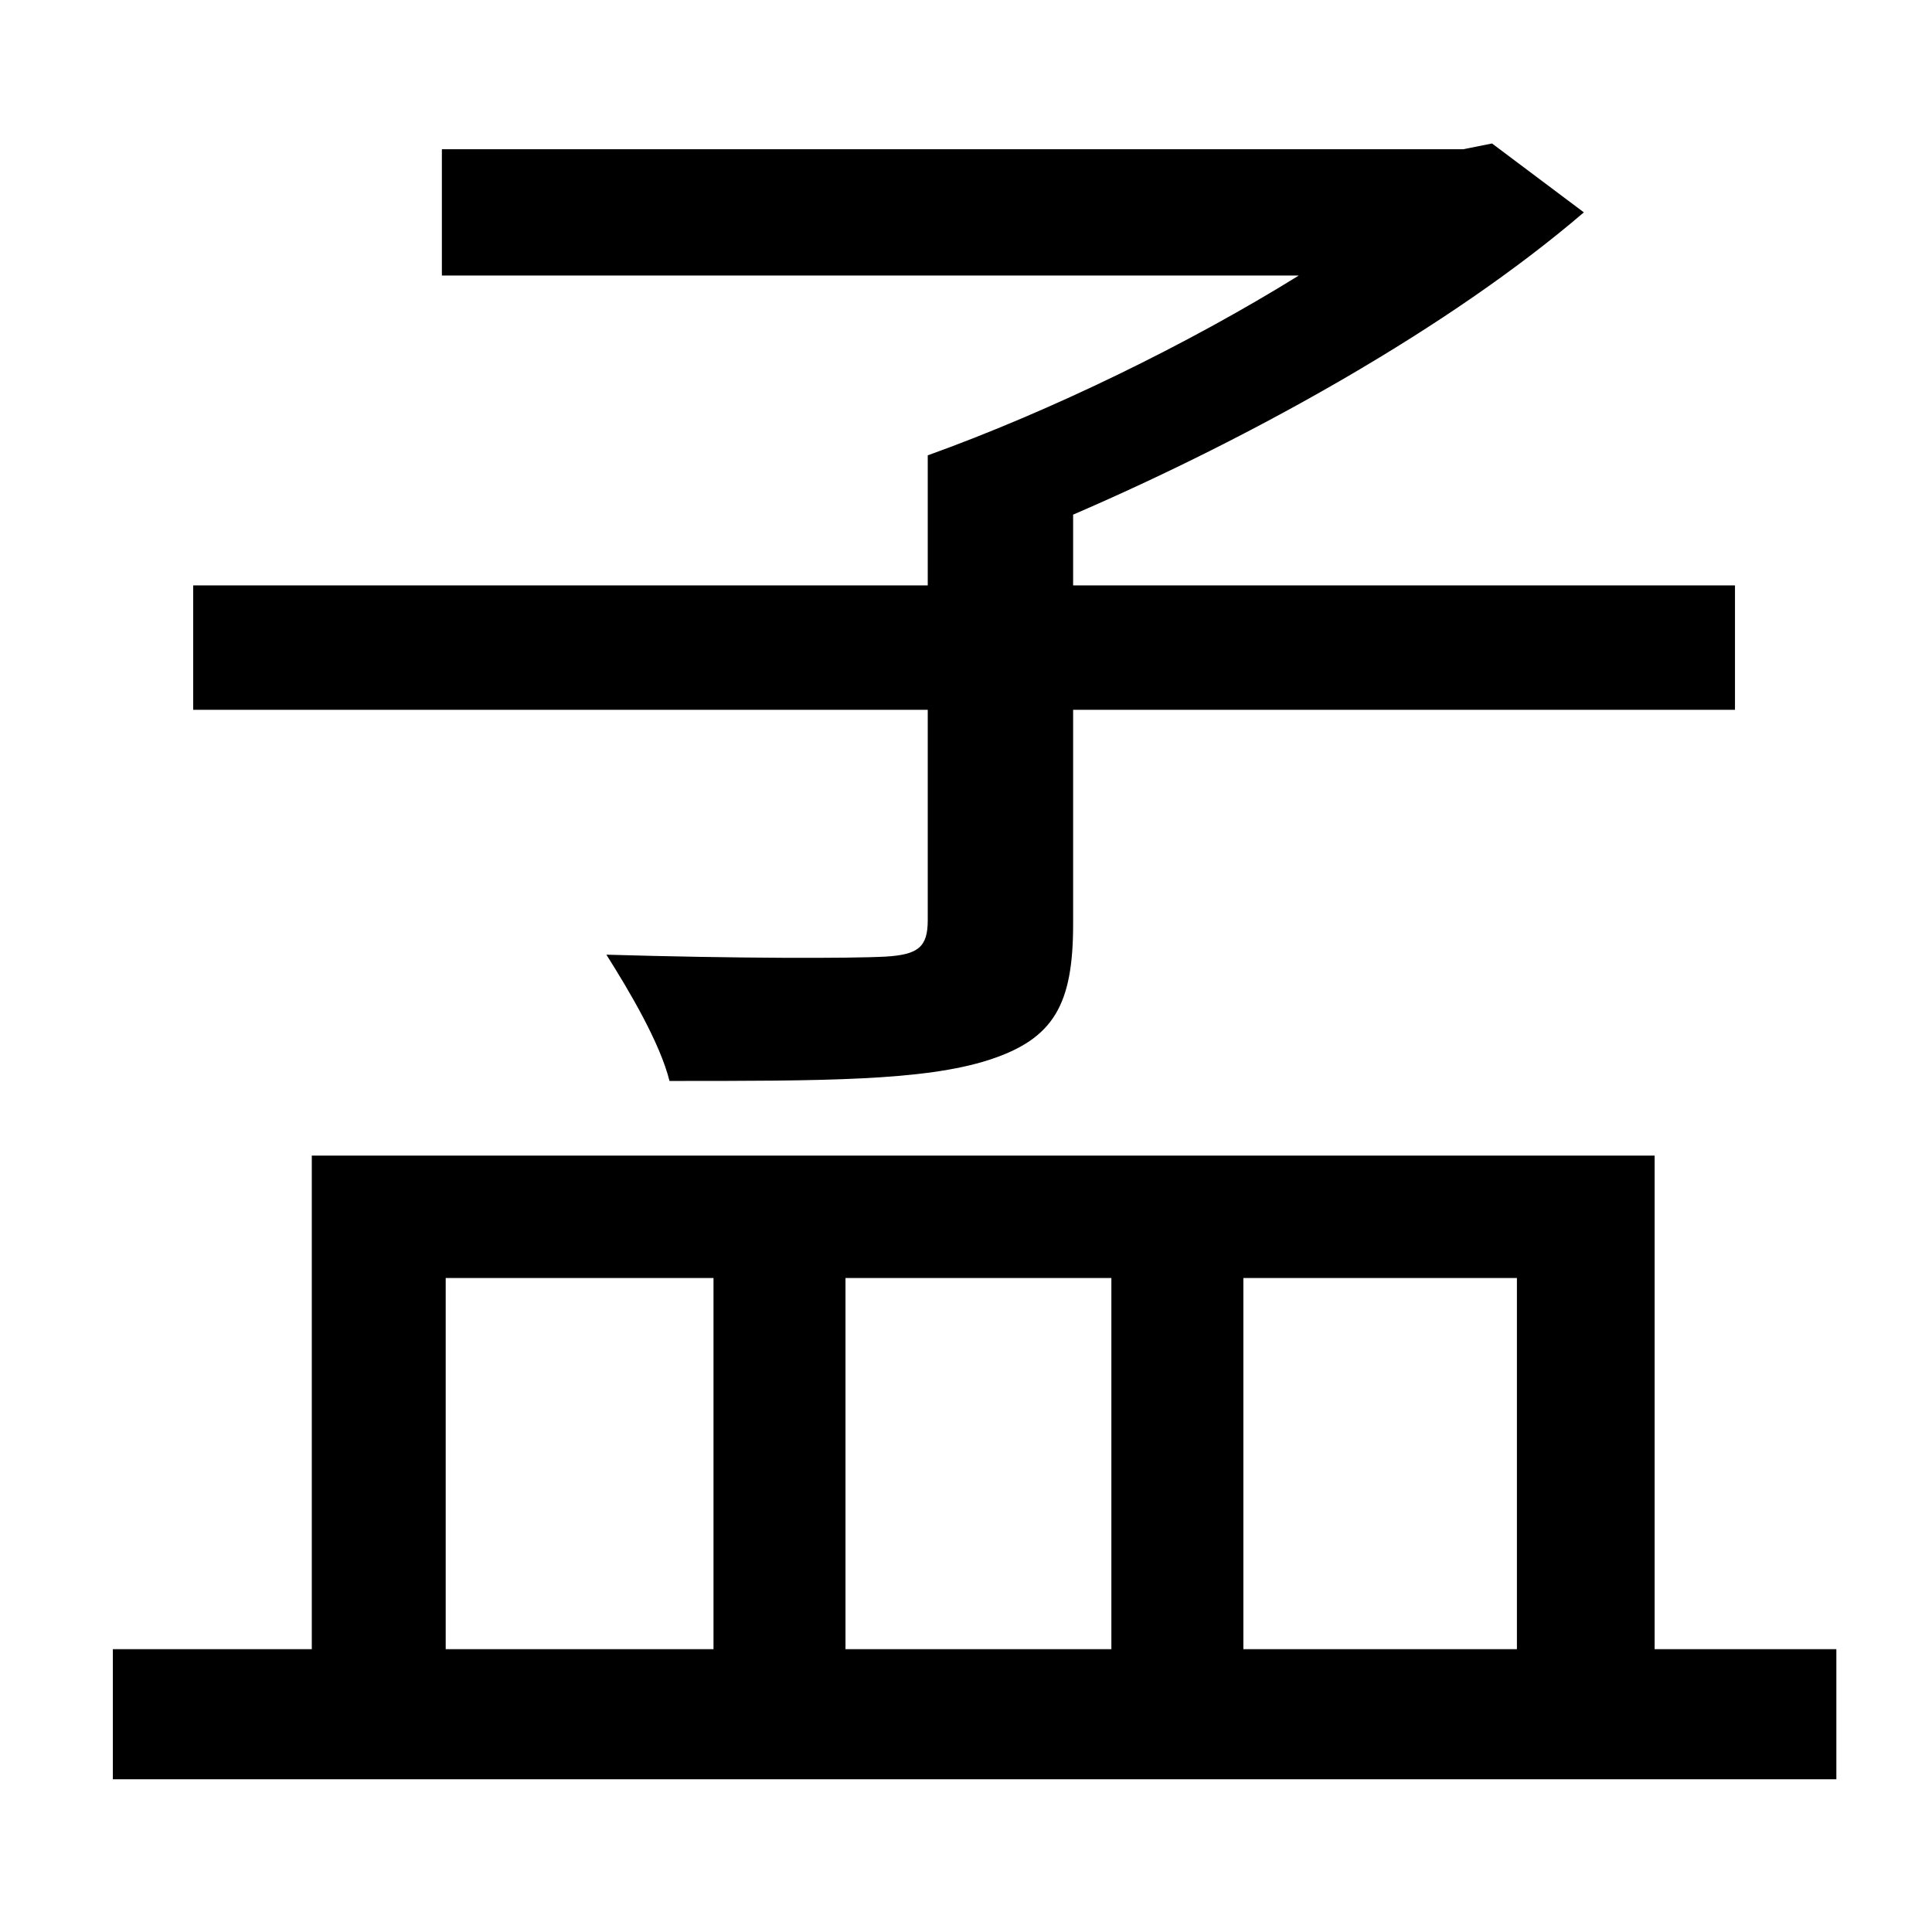 <?xml version="1.0" standalone="no"?>
<!DOCTYPE svg PUBLIC "-//W3C//DTD SVG 1.1//EN" "http://www.w3.org/Graphics/SVG/1.1/DTD/svg11.dtd" >
<svg xmlns="http://www.w3.org/2000/svg" xmlns:xlink="http://www.w3.org/1999/xlink" version="1.1" viewBox="-10 0 1010 1000">
   <path fill="currentColor"
d="M475 481v-110h-384v-65h384v-68c64 -23 136 -58 194 -94h-448v-66h534l15 -3l48 36c-70 60 -172 117 -267 158v37h346v65h-346v112c0 42 -10 60 -44 71s-87 11 -167 11c-5 -20 -21 -47 -33 -66c68 2 128 2 146 1c17 -1 22 -5 22 -19zM223 668v194h140v-194h-140zM571 668
h-139v194h139v-194zM783 668h-143v194h143v-194zM855 862h95v68h-901v-68h104v-258h702v258z" />
</svg>
